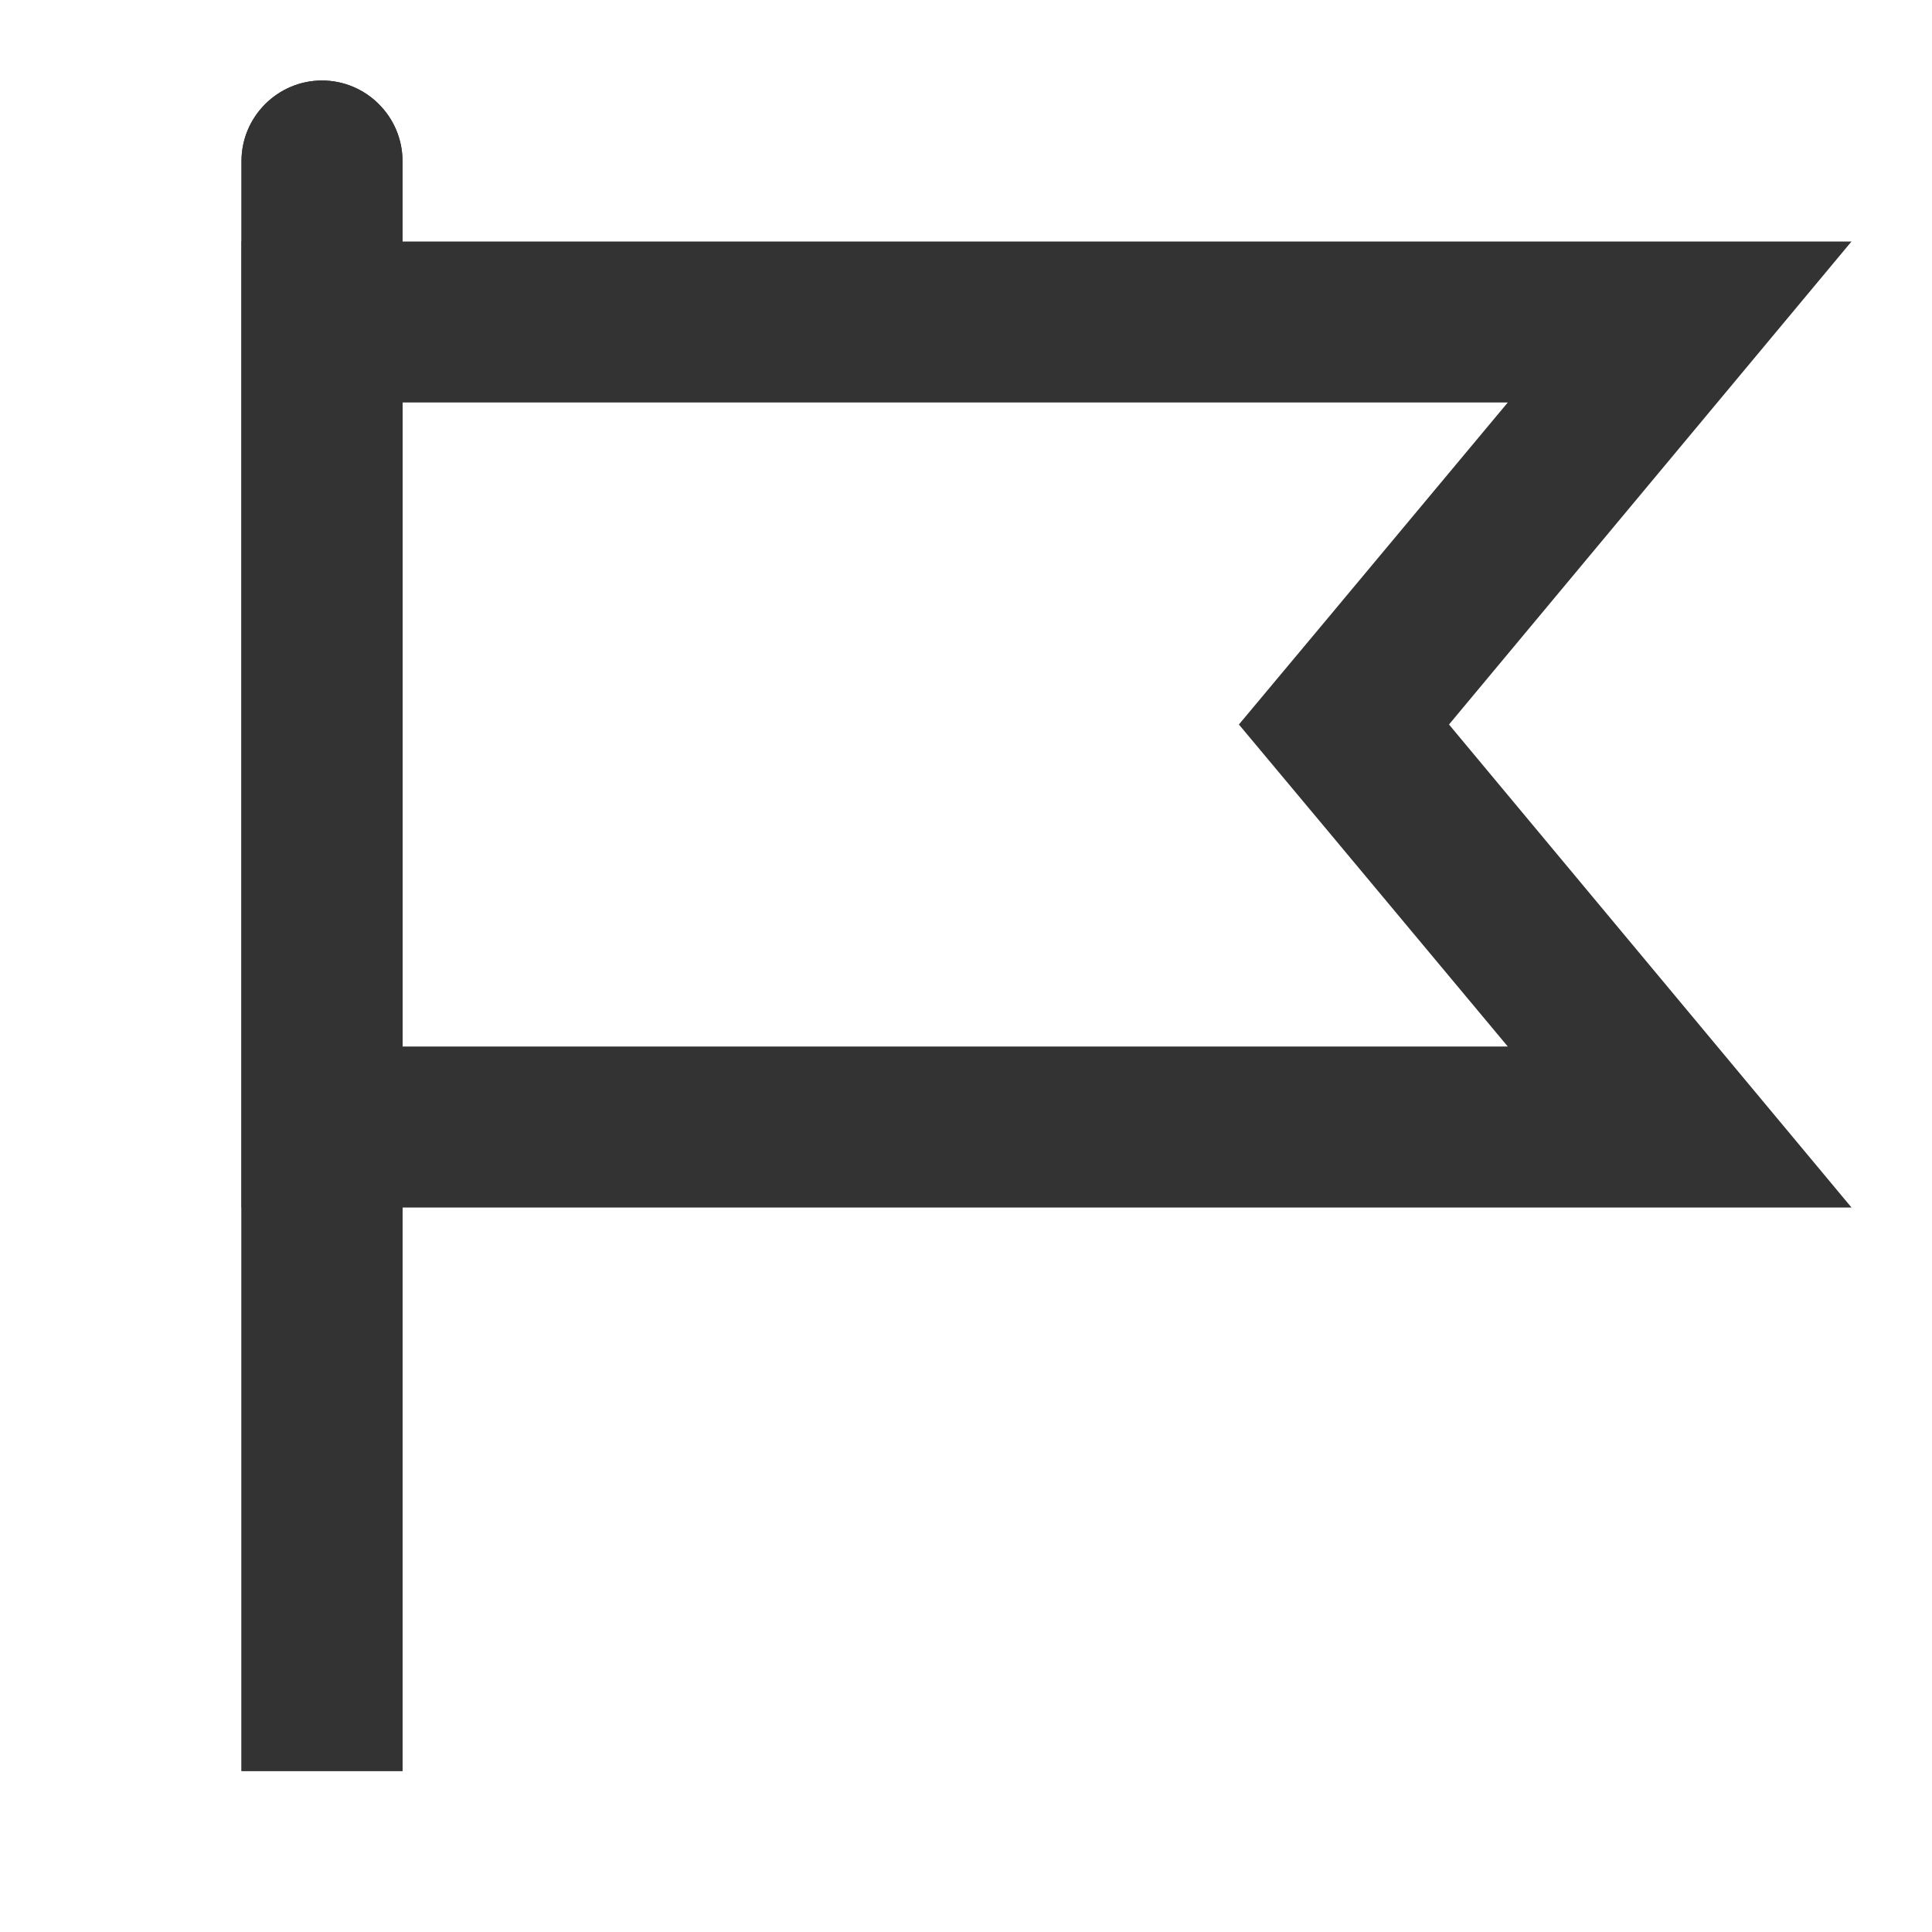 <svg width="24" height="24" viewBox="0 0 24 24" fill="none" xmlns="http://www.w3.org/2000/svg">
<path d="M4 1C4.55 1 5 1.45 5 2V22H3V2C3 1.45 3.45 1 4 1Z" fill="#333333"/>
<path d="M18.73 5L16.46 7.72L15.39 9L16.46 10.28L18.73 13H5V5H18.73ZM23 3H3V15H23L18 9L23 3Z" fill="#333333"/>
<path d="M4 1C4.55 1 5 1.45 5 2V22H3V2C3 1.45 3.45 1 4 1Z" fill="#333333"/>
</svg>
